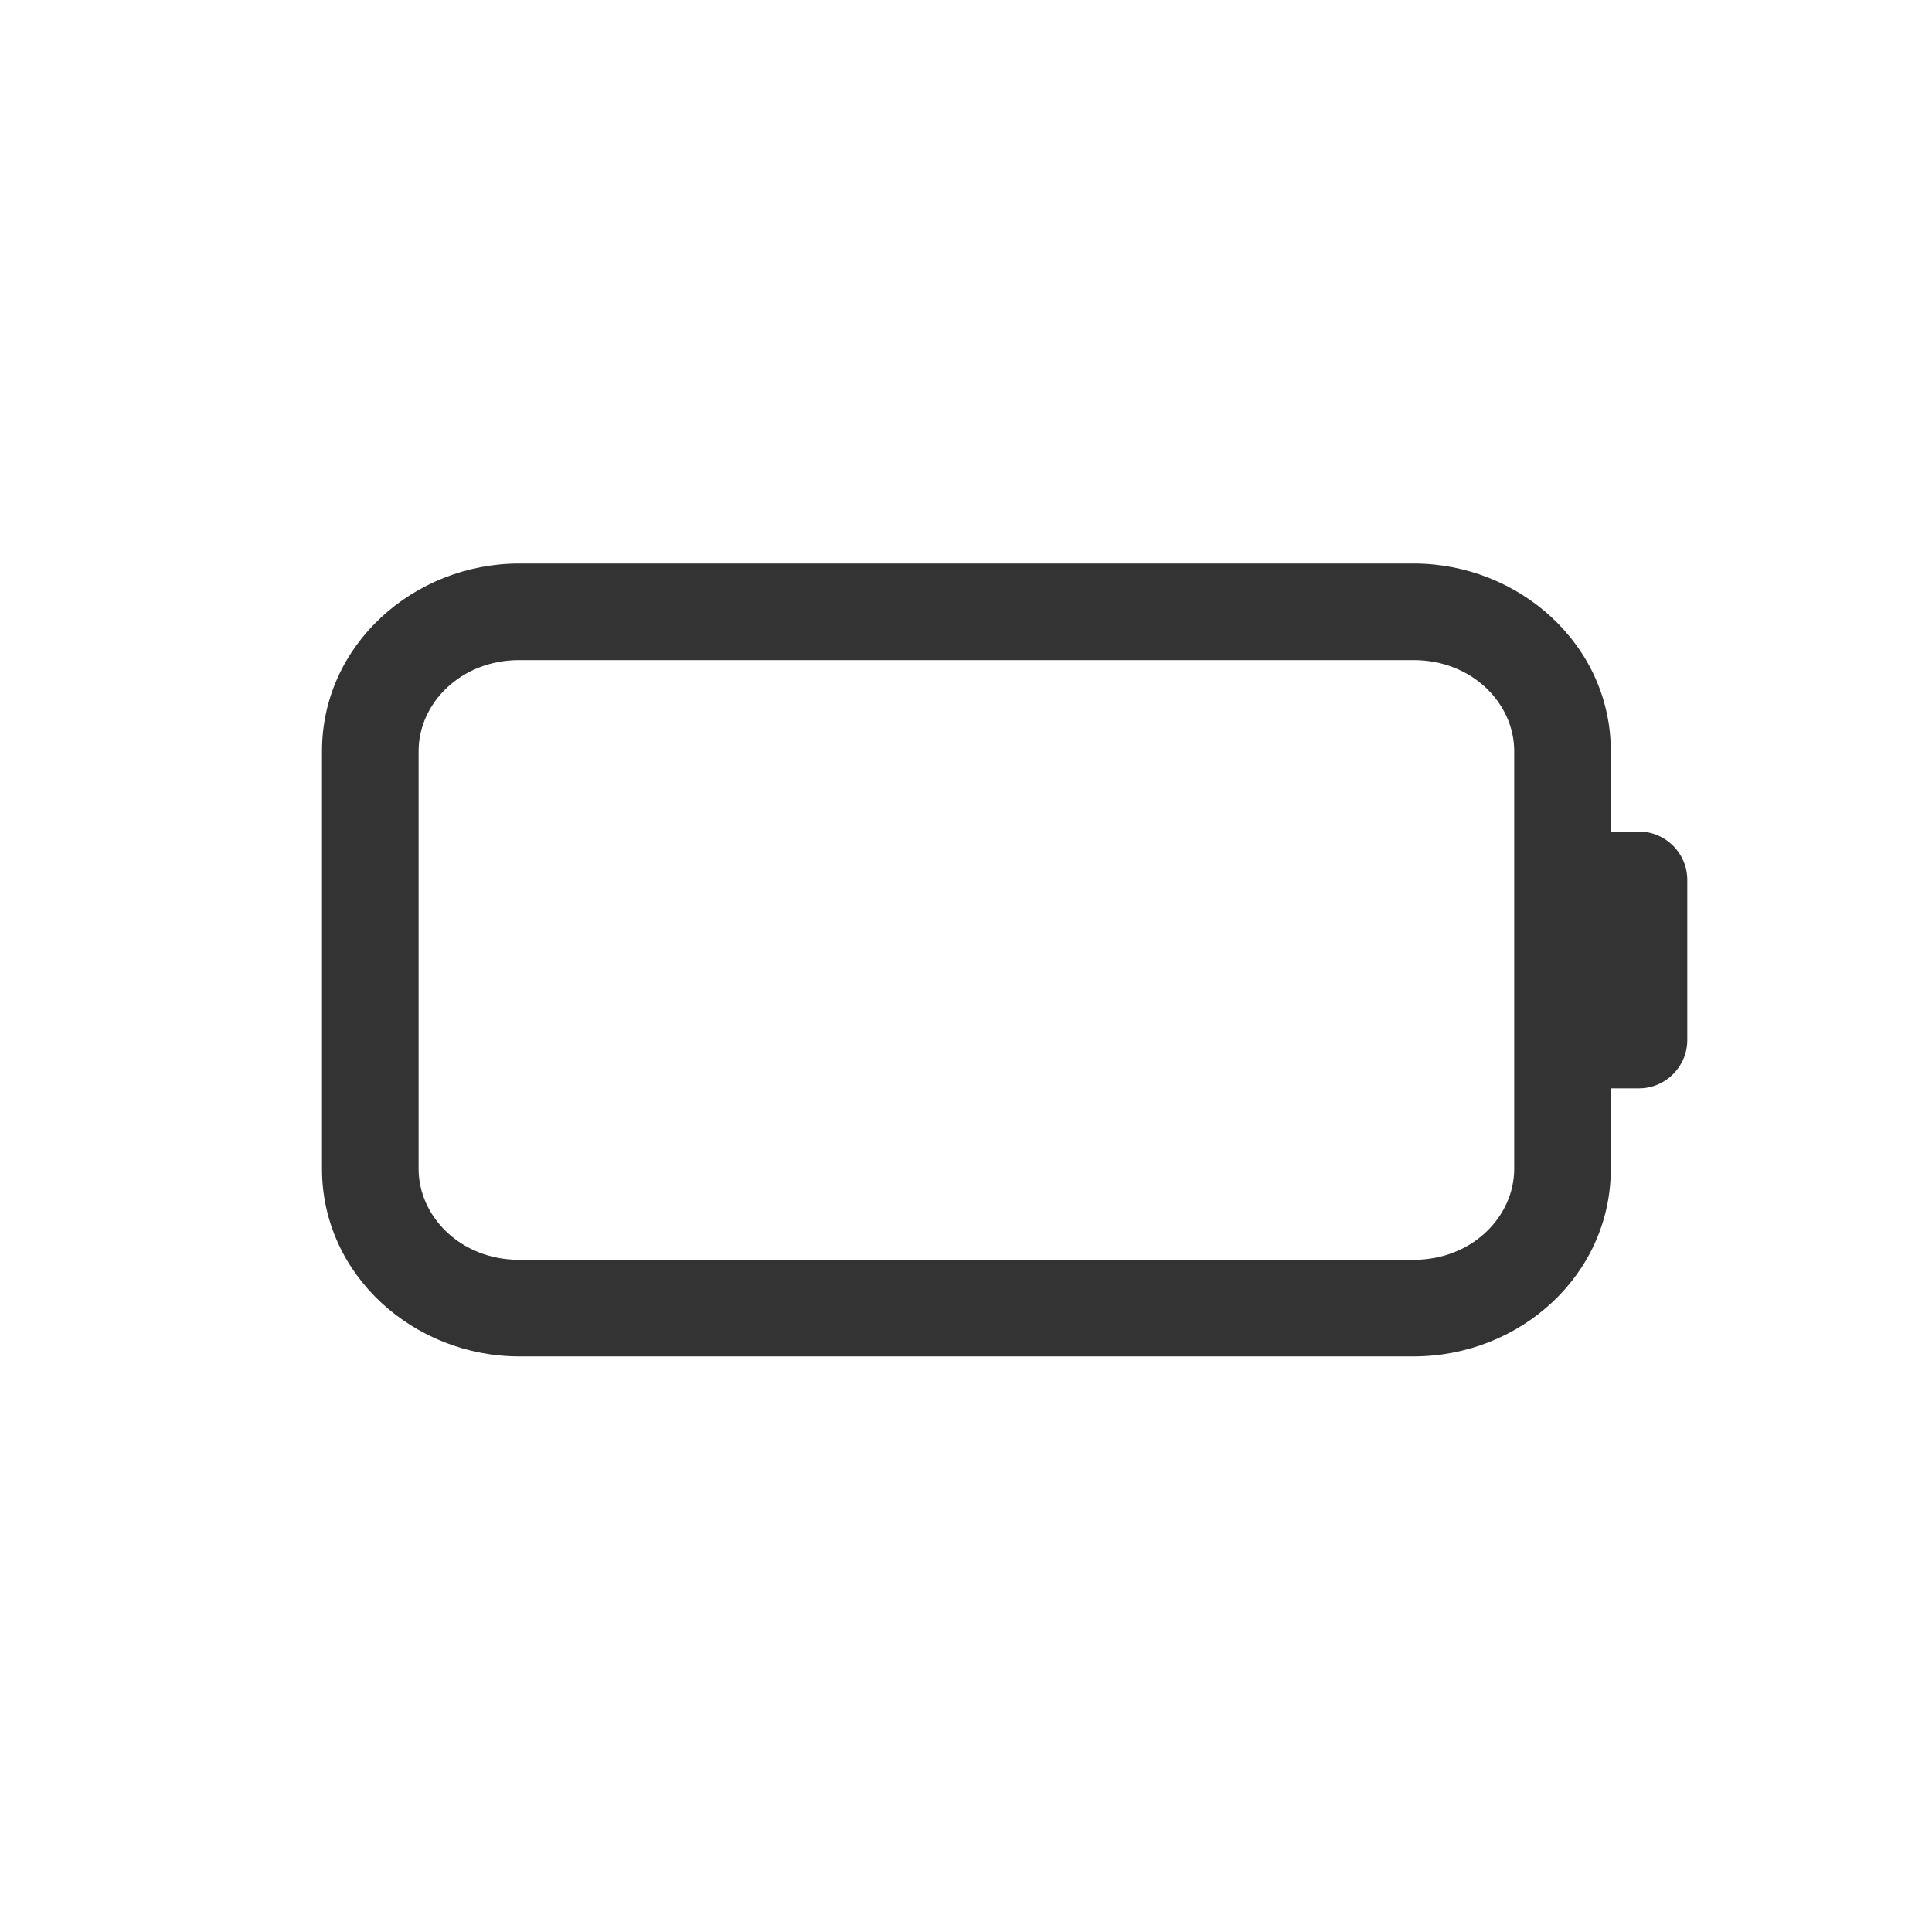 <svg width="24" height="24" viewBox="0 0 24 24" fill="none" xmlns="http://www.w3.org/2000/svg">
<path fill-rule="evenodd" clip-rule="evenodd" d="M20.36 10.33H20.01V9.33C20.01 8.01 18.87 7 17.56 7H6.45C5.14 7 4 8.01 4 9.33V14.52C4 15.84 5.14 16.85 6.45 16.85H17.56C18.88 16.85 20.01 15.84 20.01 14.52V13.52H20.36C20.69 13.52 20.96 13.25 20.96 12.92V10.93C20.96 10.6 20.69 10.33 20.36 10.33ZM18.81 14.52C18.81 15.11 18.29 15.65 17.56 15.65H6.45C5.72 15.65 5.2 15.11 5.2 14.52V9.33C5.2 8.74 5.72 8.2 6.45 8.2H17.56C18.29 8.2 18.81 8.74 18.81 9.33V14.52Z" fill="#333333"/>
</svg>
